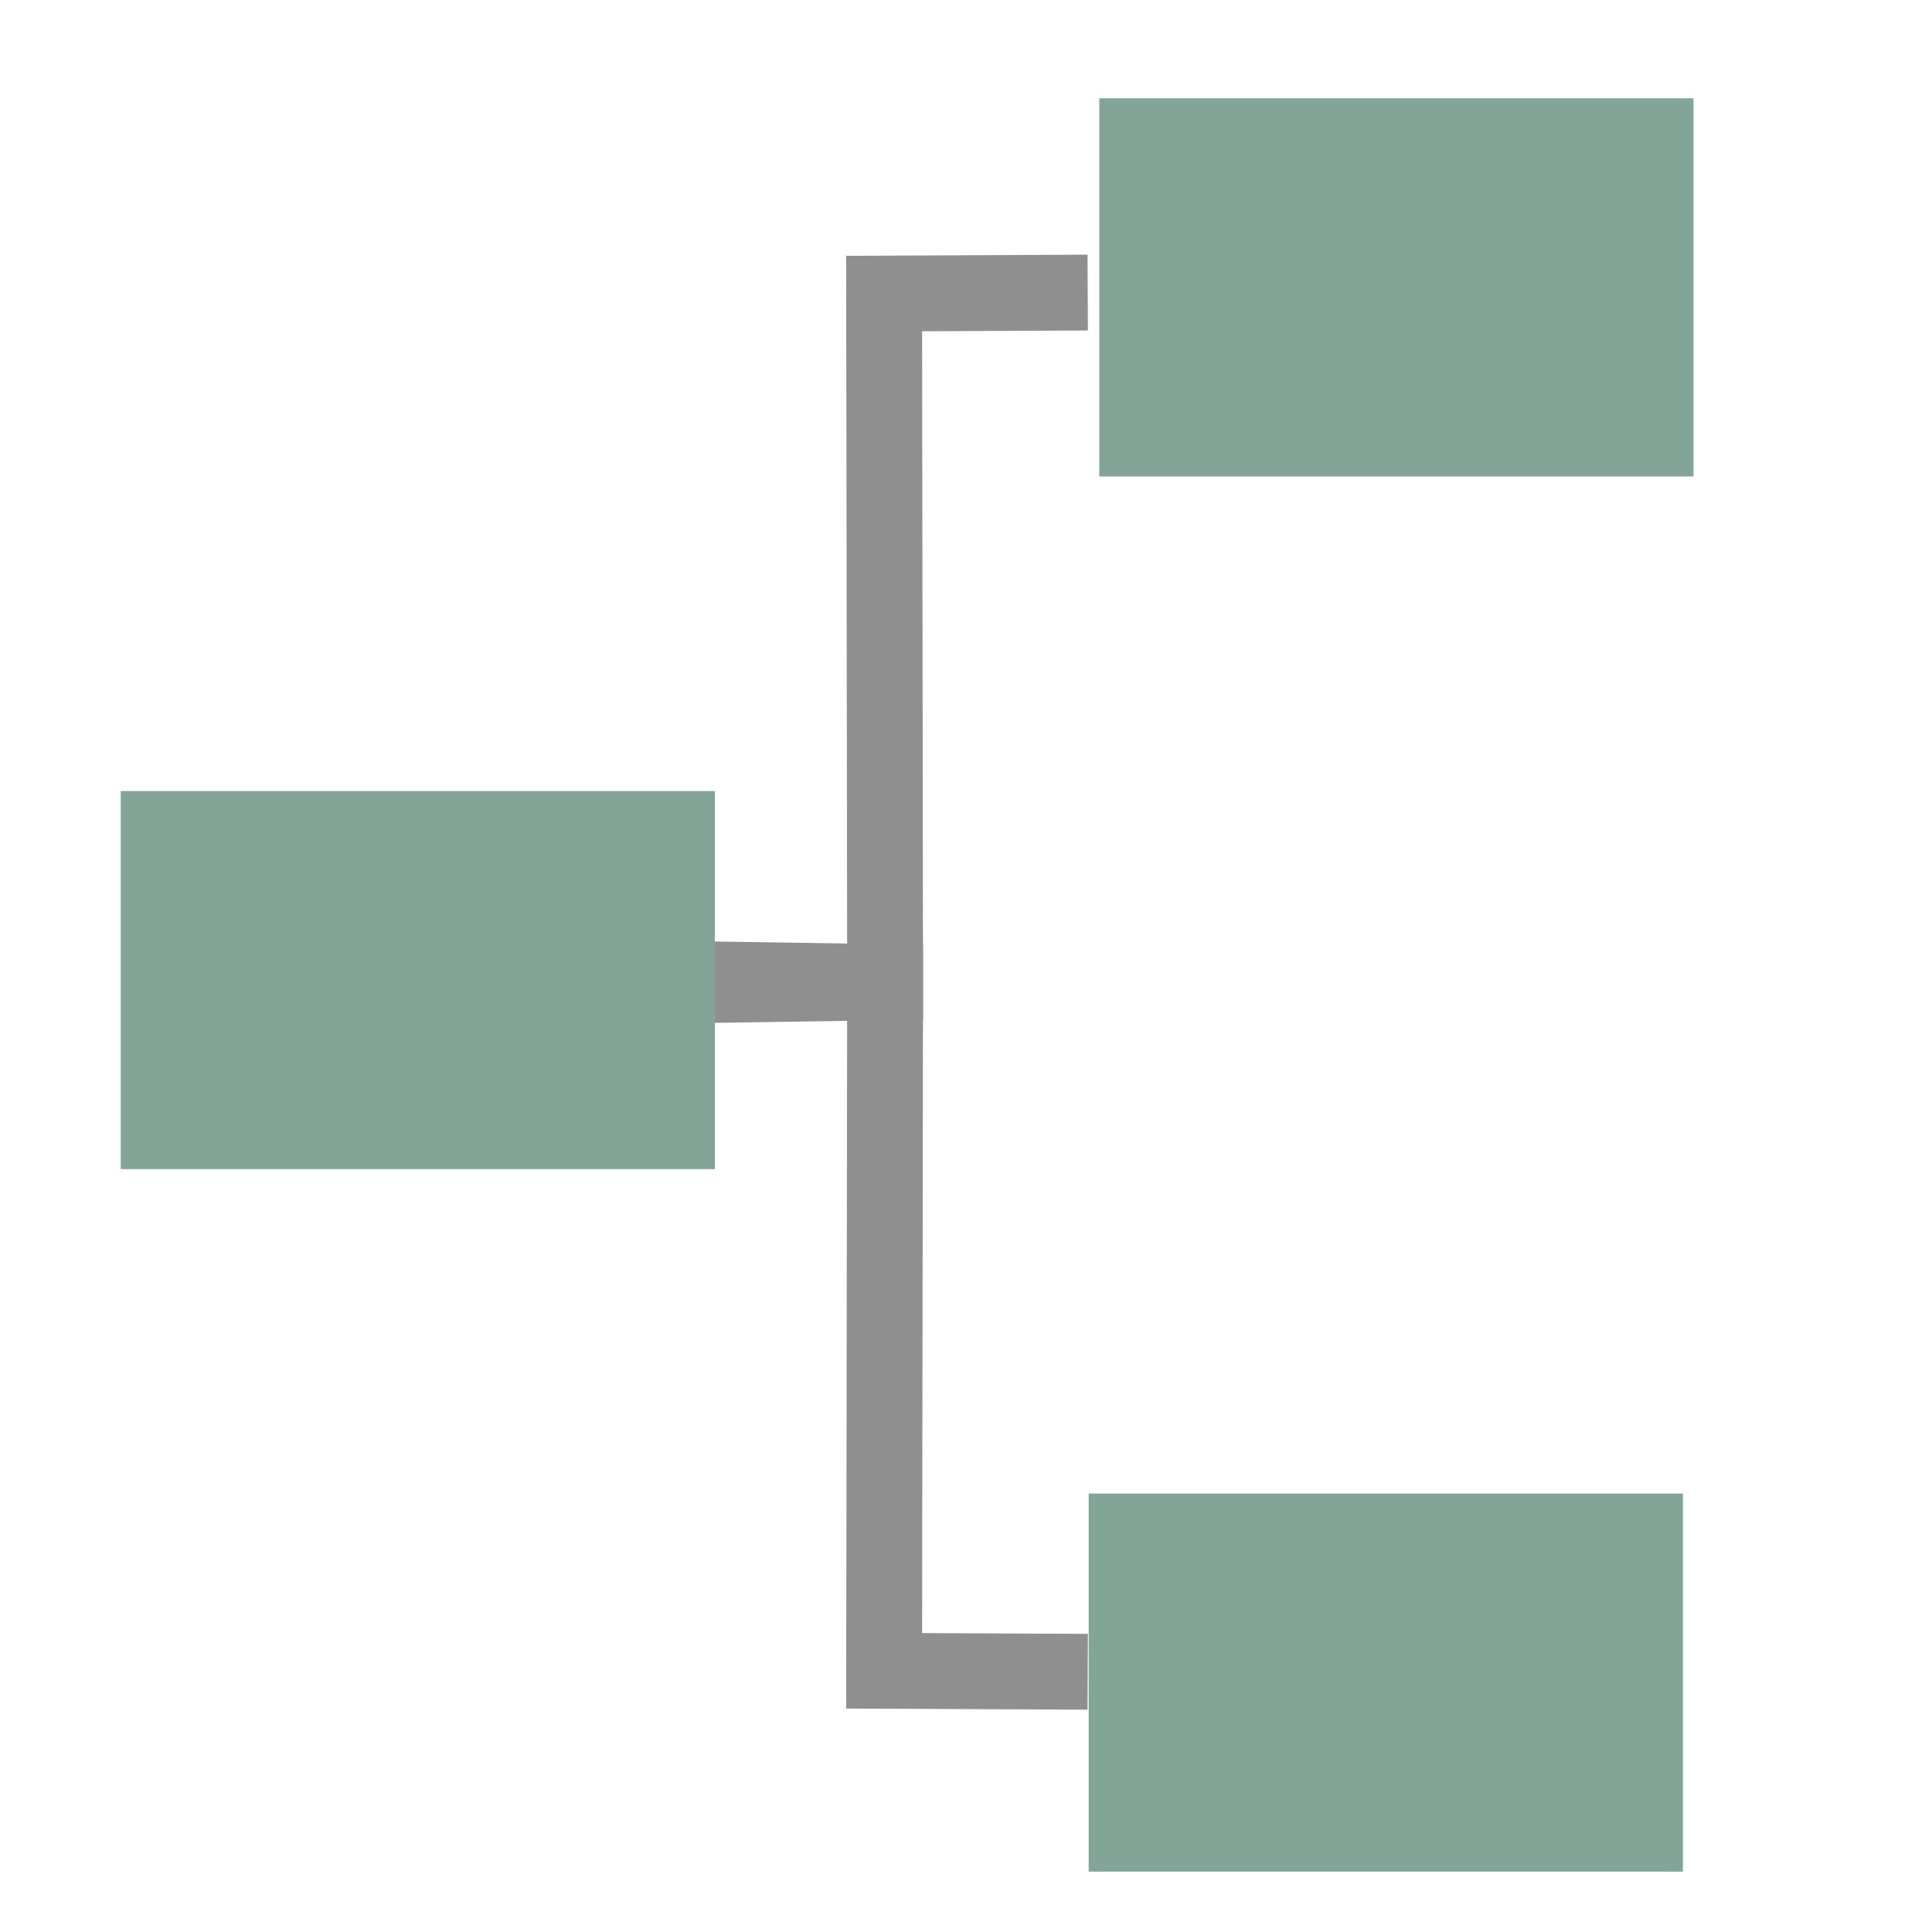 <svg xmlns="http://www.w3.org/2000/svg" width="16" height="16" version="1.1">
 <path style="fill:none;stroke:#8f8f8f;stroke-width:0.628" d="m 5.844,8.158 1.486,-0.023 -0.008,-5.704 1.686,-0.008"/>
 <path style="fill:none;stroke:#8f8f8f;stroke-width:0.628" d="m 5.844,8.11 1.486,0.023 -0.008,5.704 1.686,0.008"/>
 <path style="fill:#83a598" d="M 1,6.551 H 5.921 V 9.682 H 1 Z"/>
 <path style="fill:#83a598" d="m 9.104,0.814 h 4.921 V 3.946 h -4.921 z"/>
 <path style="fill:#83a598" d="M 9.016,12.369 H 13.937 V 15.5 H 9.016 Z"/>
</svg>
